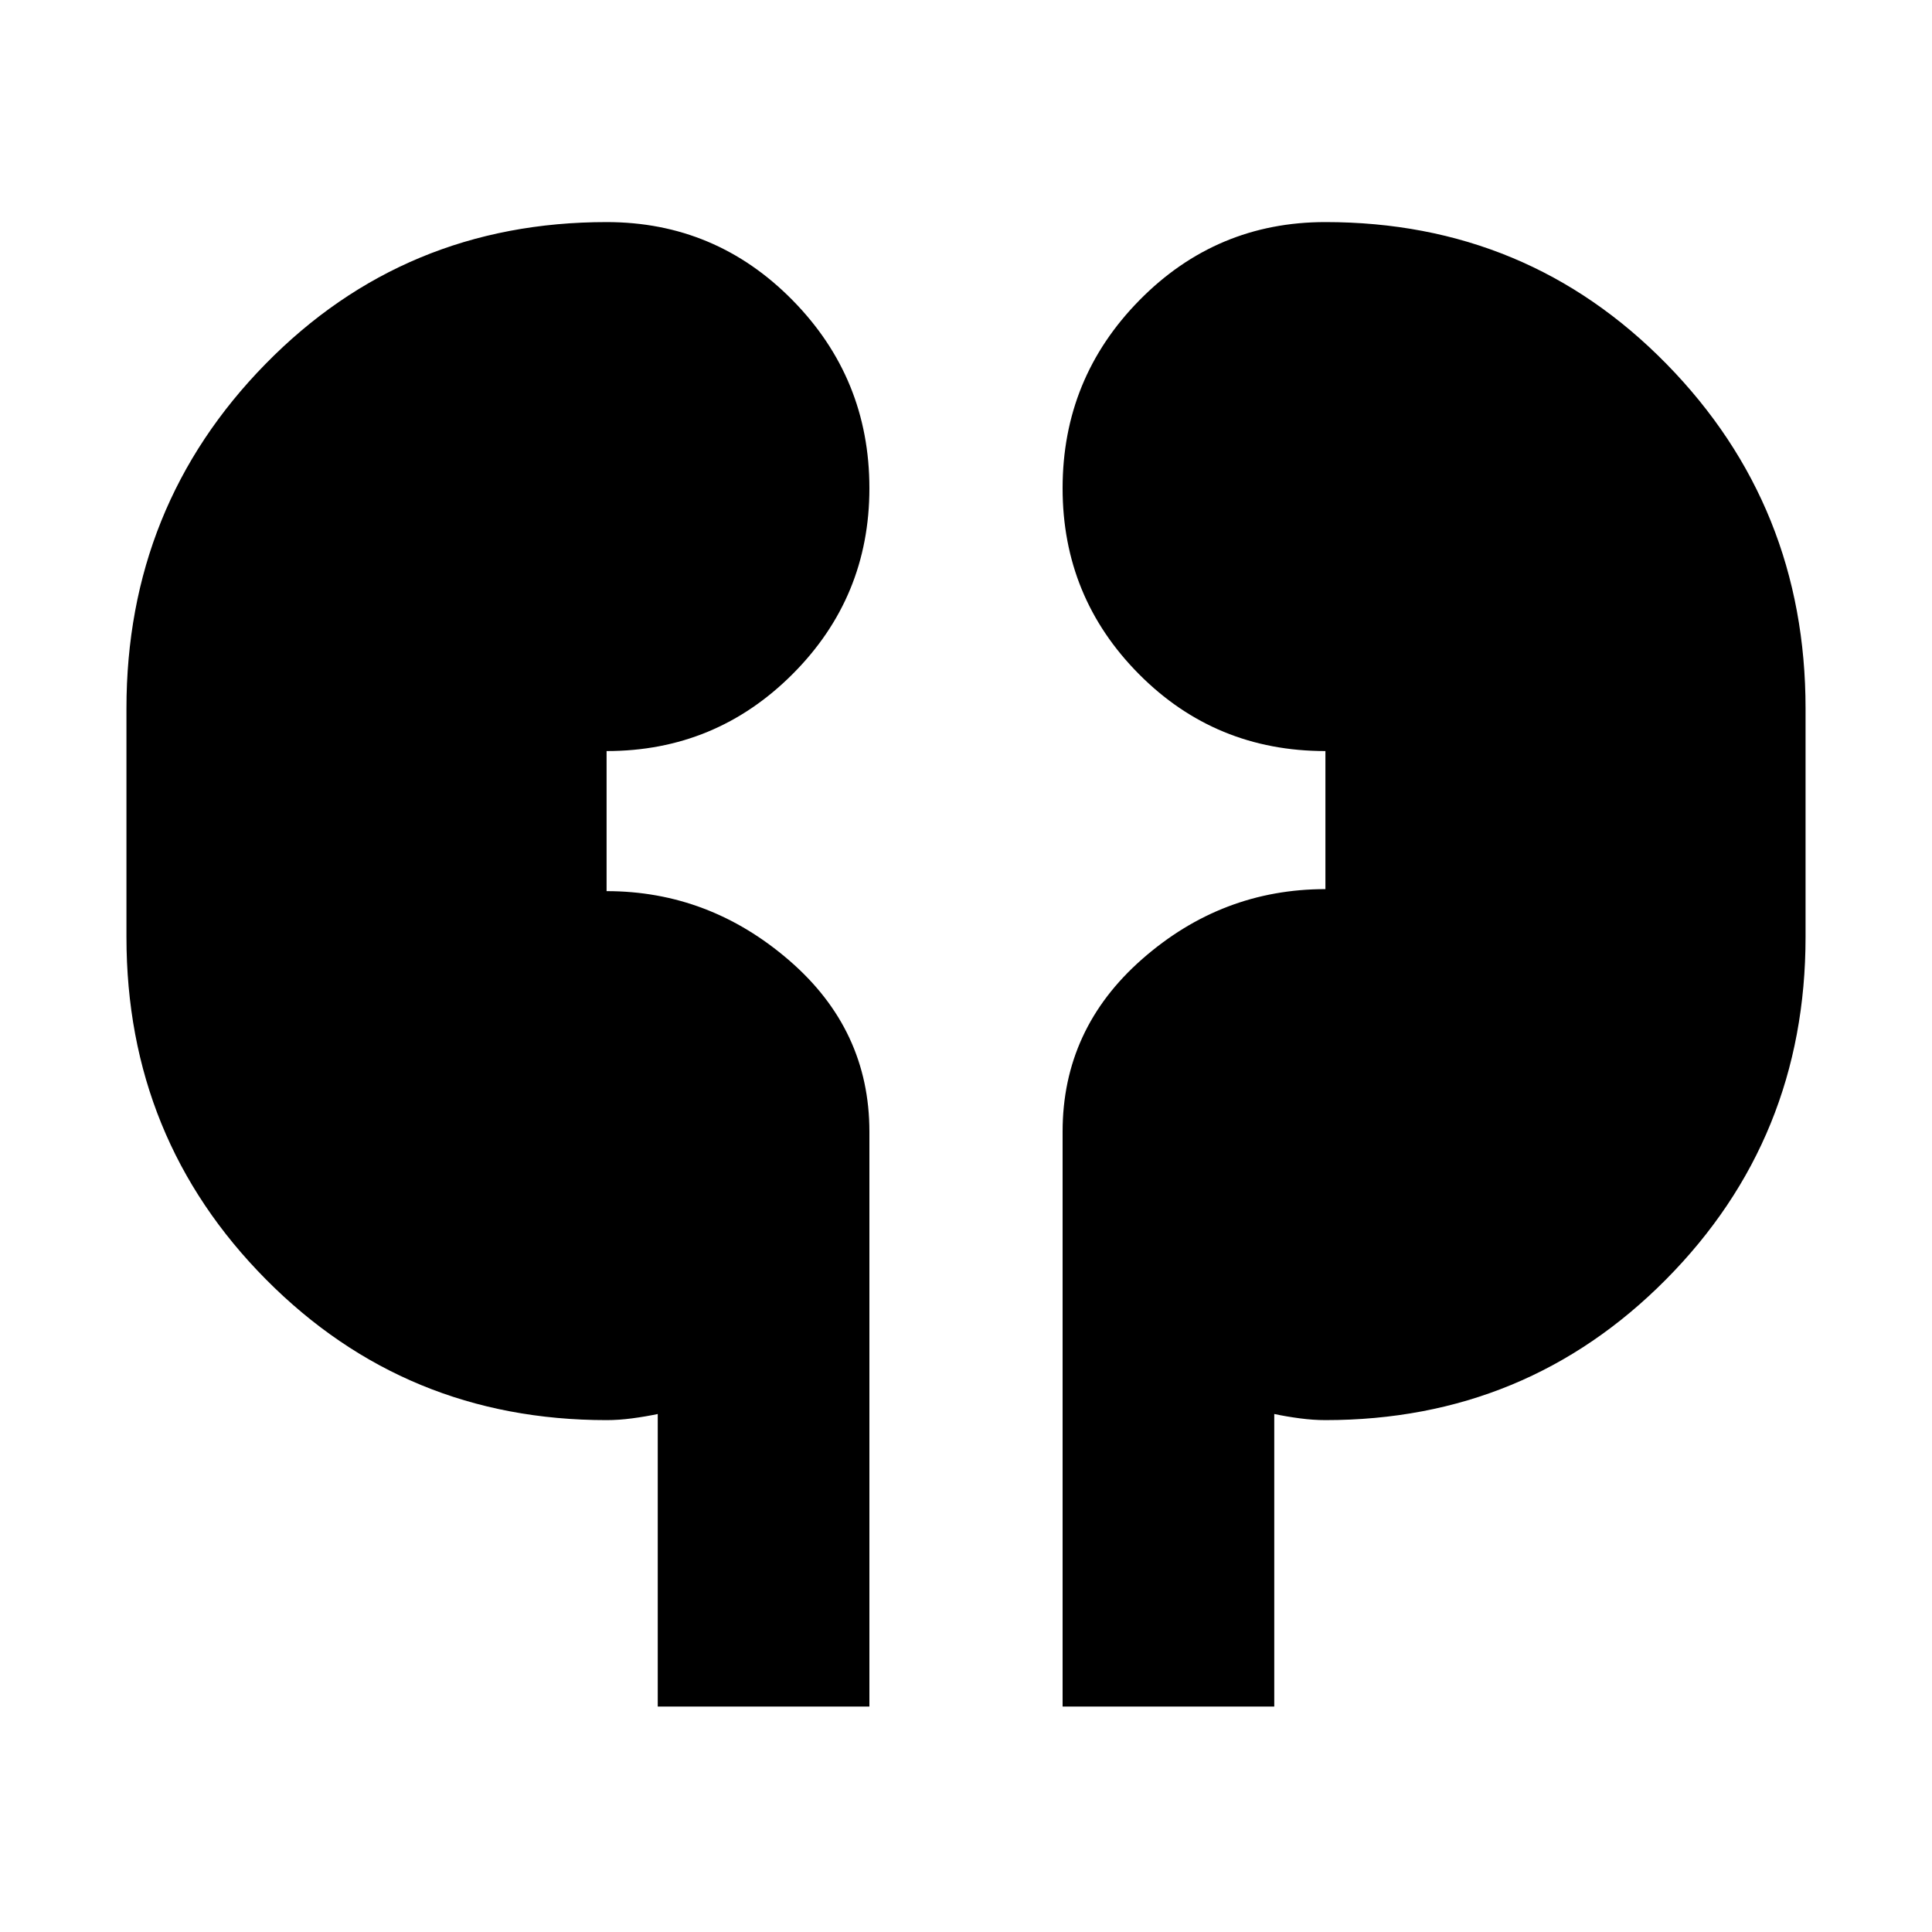 <svg xmlns="http://www.w3.org/2000/svg" height="20" viewBox="0 -960 960 960" width="20"><path d="M326.83-112.02v-145.37q-6.05 1.28-12.71 2.16-6.66.88-12.71.88-99.93 0-169.26-69.92-69.32-69.93-69.32-170.1v-113.59q0-100.65 69.08-171.17 69.09-70.52 169.5-70.52 54.18 0 92.38 38.8Q432-772.04 432-717.39q0 54.17-38.21 92.38-38.2 38.21-92.38 38.21v69.6q50.92 0 90.75 34.43Q432-448.35 432-397.7v285.68H326.83Zm201.17 0V-397.7q0-51.06 39.59-85.78 39.58-34.72 91-34.72v-68.6q-54.68 0-92.63-38.21Q528-663.22 528-717.39q0-54.65 38.21-93.46 38.2-38.8 92.38-38.8 100.41 0 169.5 70.52 69.08 70.52 69.08 171.17v113.59q0 100.17-69.32 170.1-69.33 69.92-169.26 69.92-6.05 0-12.71-.88-6.66-.88-12.71-2.16v145.37H528Z"/></svg>